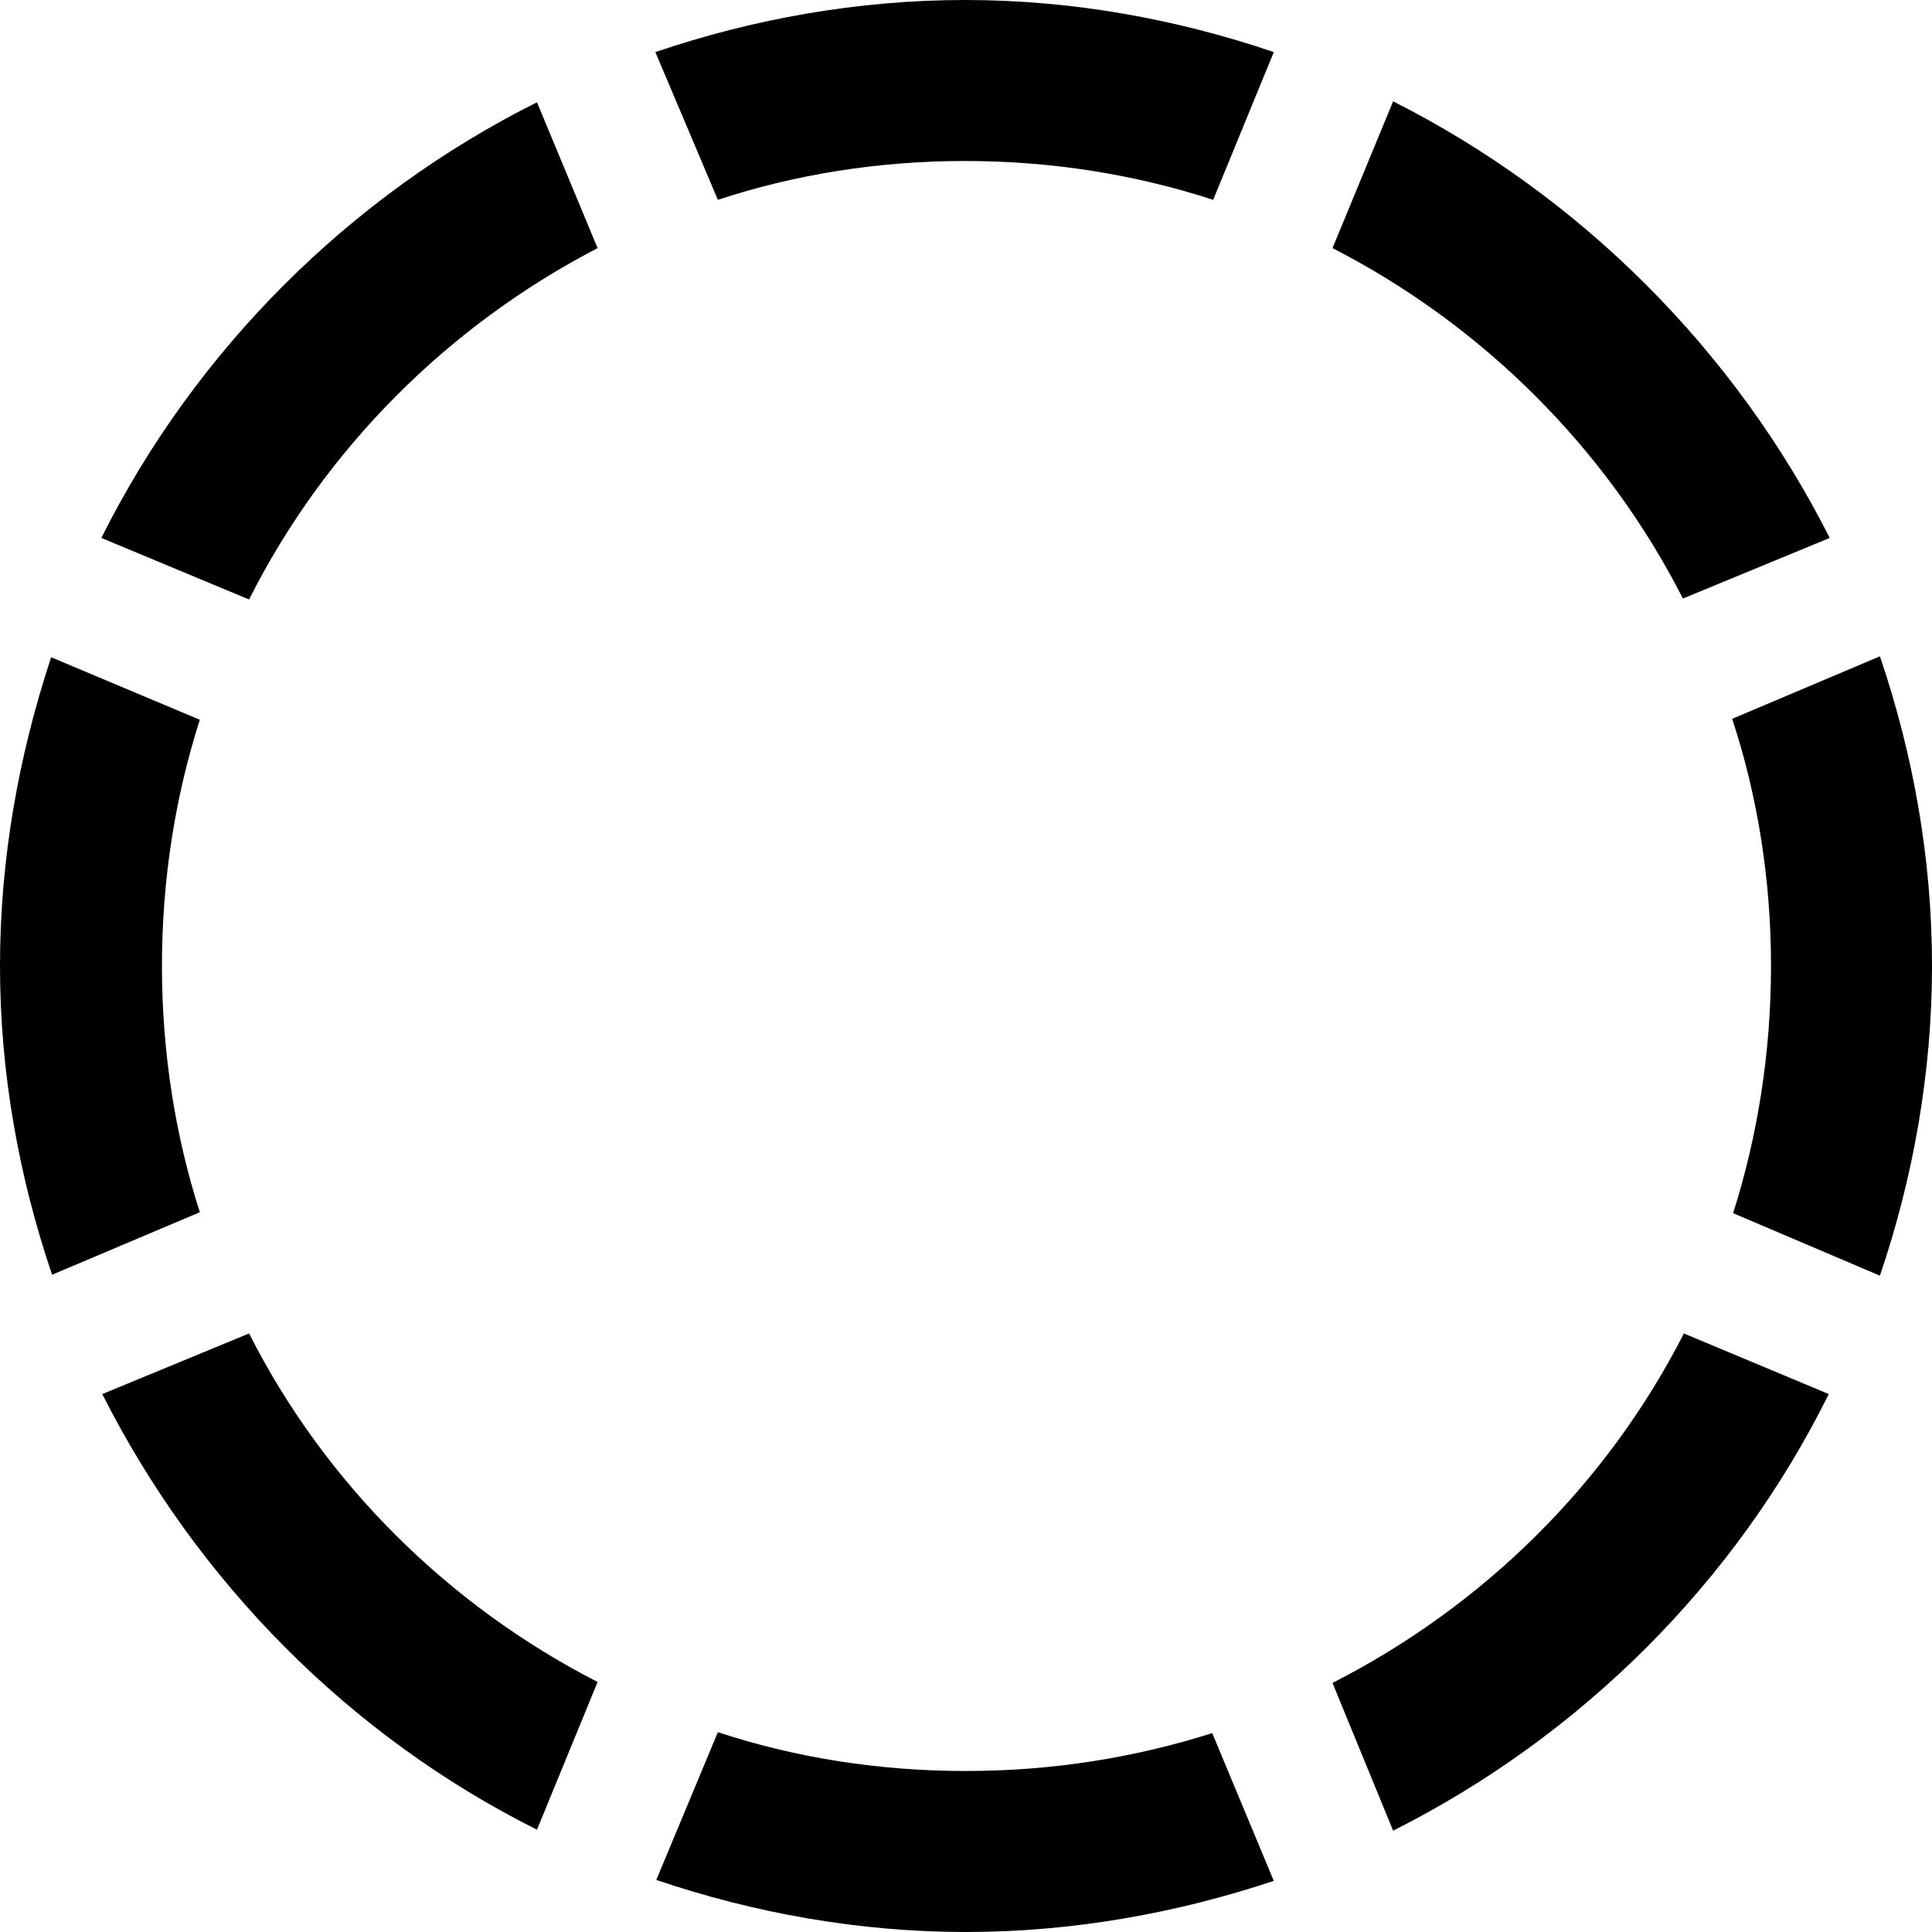 <?xml version="1.0" encoding="UTF-8" standalone="no"?>
<svg xmlns="http://www.w3.org/2000/svg"
     width="996.094" height="996.094"
     viewBox="0 0 996.094 996.094"
     fill="currentColor">
  <path d="M497.558 83.006C541.988 83.006 584.958 89.846 625.488 103.026L656.738 26.856C606.448 9.766 552.738 -0.004 497.558 -0.004C442.388 -0.004 388.188 9.766 337.888 26.856L370.118 103.026C410.158 89.846 453.128 83.006 497.558 83.006ZM867.678 308.596L943.358 277.346C894.528 180.666 814.938 101.076 718.258 52.246L687.008 127.926C764.158 167.476 828.128 230.956 867.678 308.596ZM308.108 127.926L276.858 52.736C180.178 101.076 100.588 180.666 52.248 277.346L128.418 309.086C167.478 231.446 230.958 167.966 308.108 127.926ZM913.088 498.046C913.088 542.476 906.248 585.446 893.558 625.486L969.238 657.716C986.328 607.426 996.098 553.226 996.098 498.046C996.098 442.386 986.328 388.676 969.238 338.376L893.068 370.606C906.248 410.646 913.088 453.616 913.088 498.046ZM83.498 498.046C83.498 453.616 90.328 410.646 103.028 371.096L26.368 338.866C9.768 389.156 -0.002 442.386 -0.002 498.046C-0.002 553.226 9.768 606.936 26.858 657.226L103.028 624.996C90.328 585.446 83.498 542.476 83.498 498.046ZM687.008 867.676L718.258 943.846C815.428 895.016 895.018 815.426 942.868 718.746L868.168 687.496C828.618 765.136 764.648 828.126 687.008 867.676ZM128.418 687.496L52.738 718.746C101.558 815.426 180.178 895.016 276.858 943.356L308.108 867.186C230.958 827.636 167.478 764.646 128.418 687.496ZM498.048 913.086C453.128 913.086 410.158 906.246 370.118 893.066L338.378 969.236C388.668 986.326 442.868 996.096 498.048 996.096C553.228 996.096 606.938 986.326 656.738 969.726L624.998 893.556C584.958 906.246 542.478 913.086 498.048 913.086Z"/>
</svg>